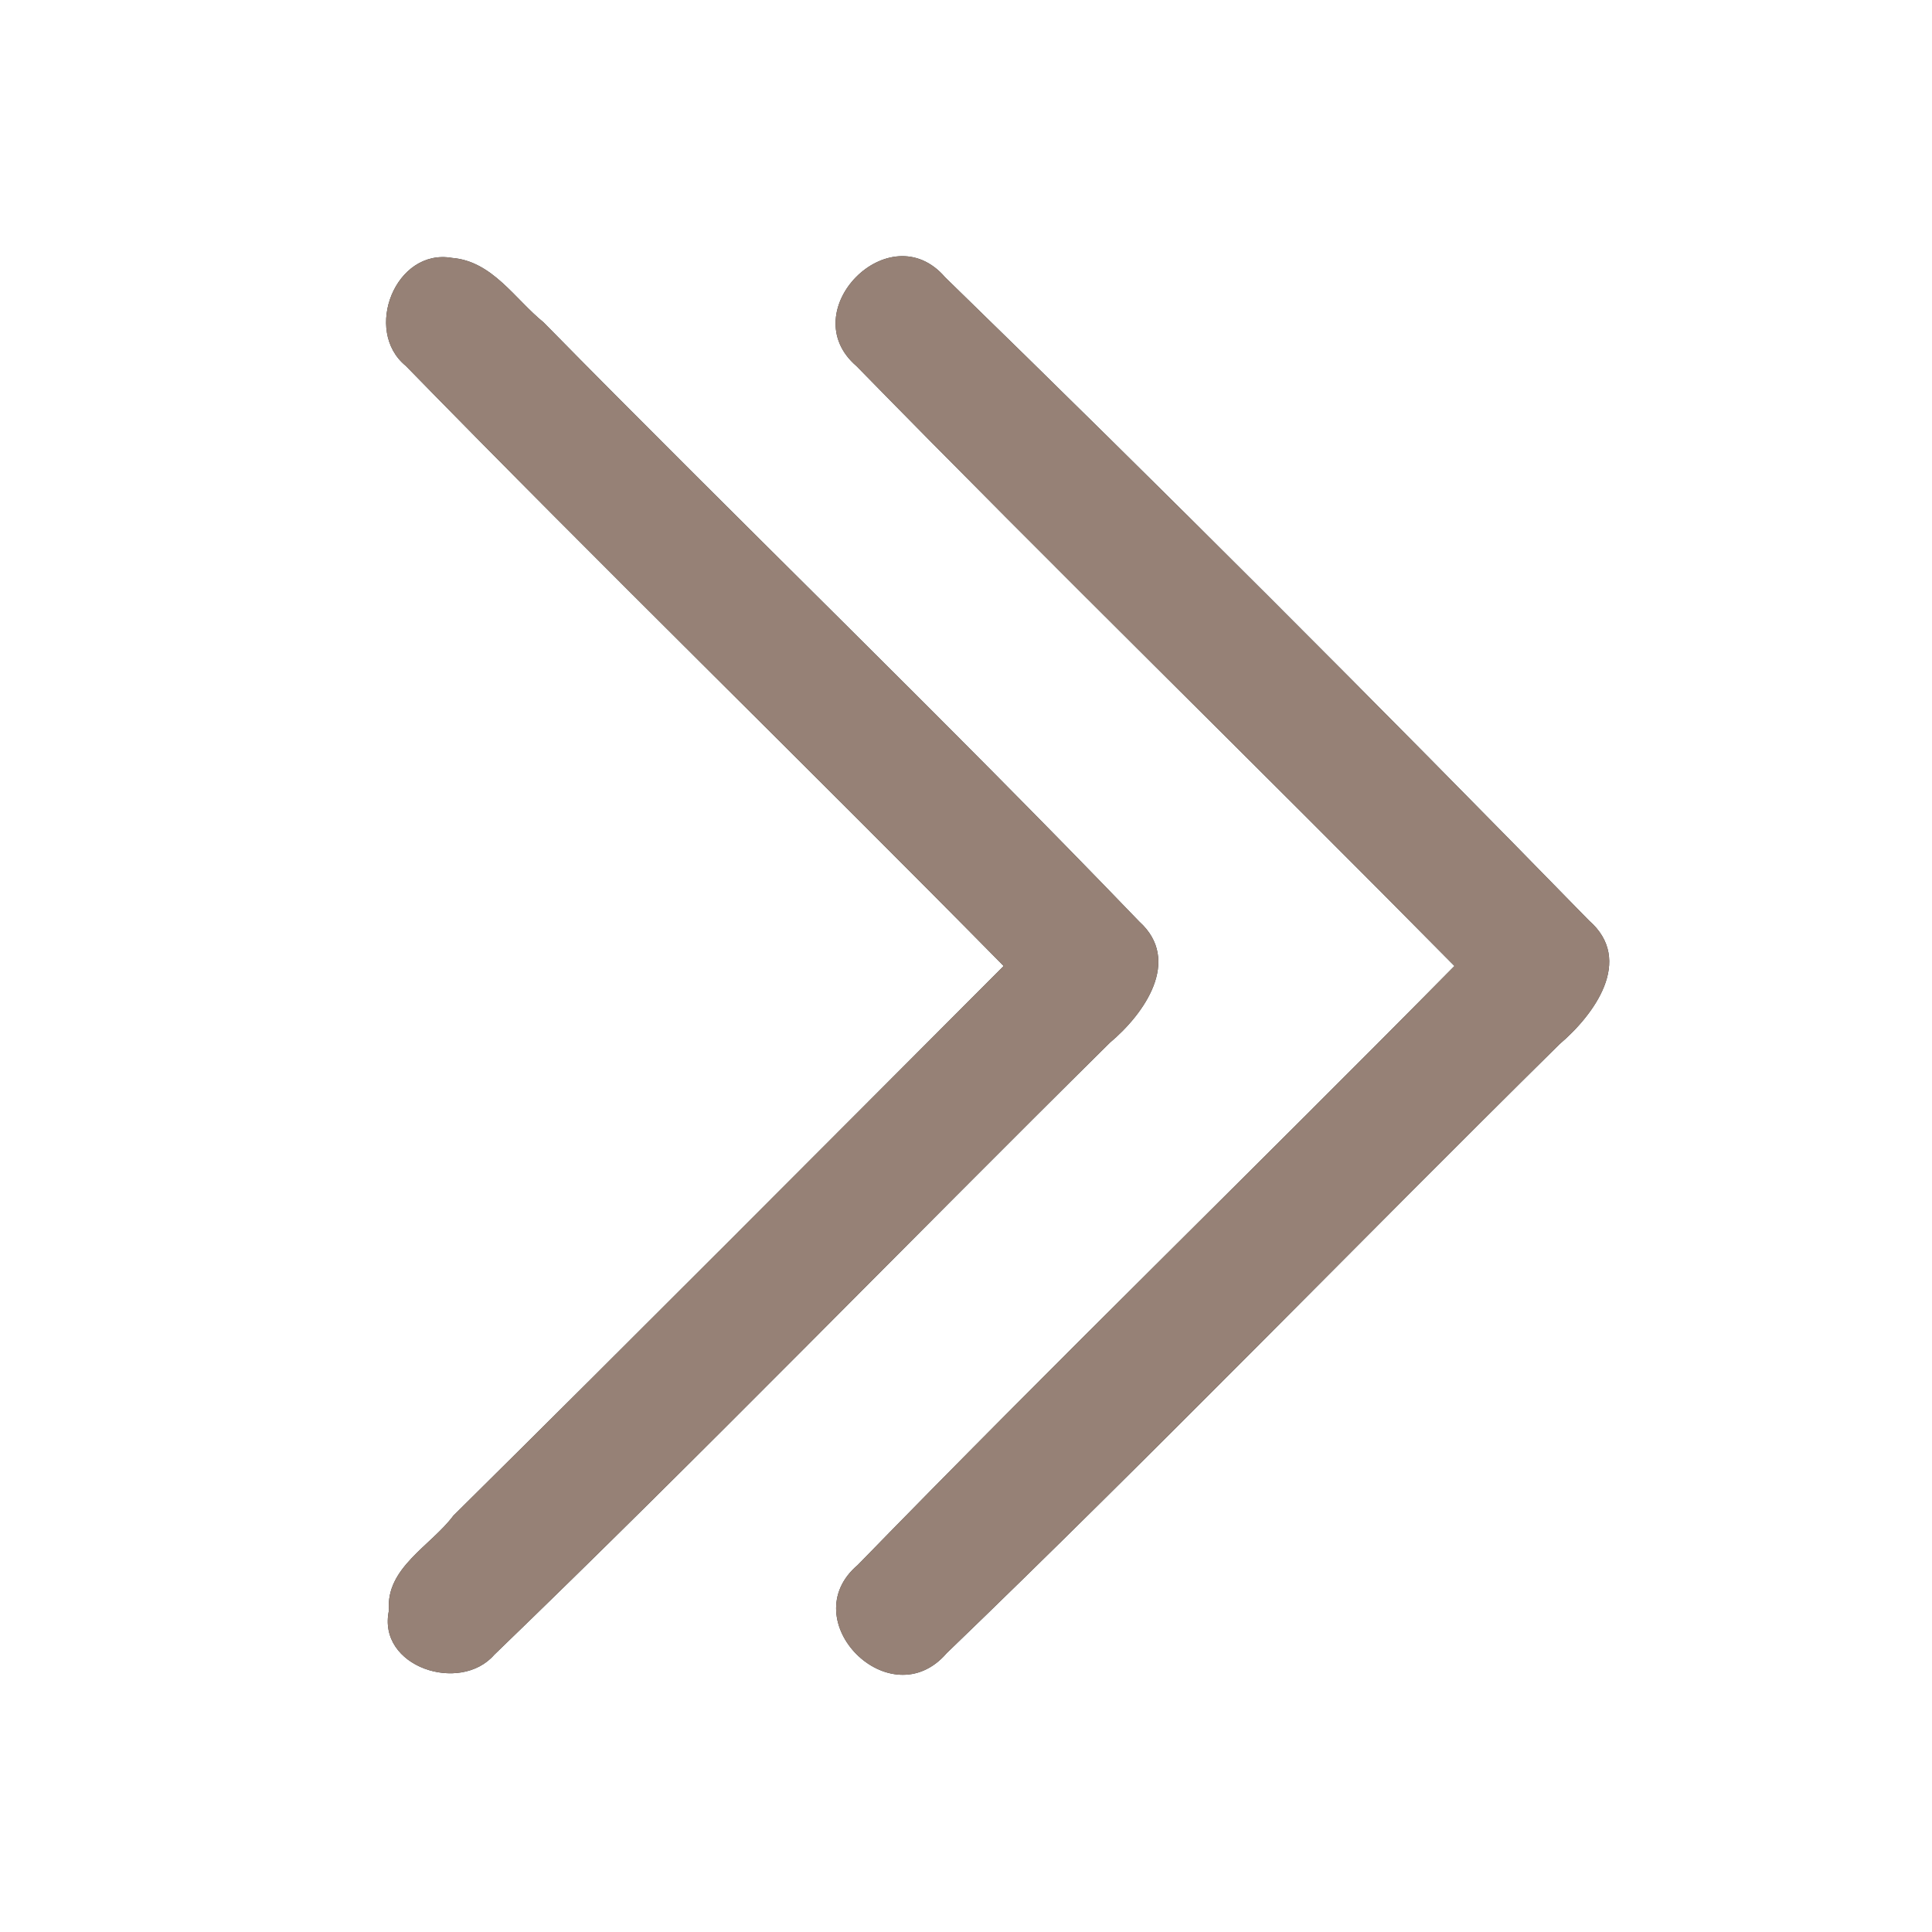 <?xml version="1.0" encoding="UTF-8" ?>
<!DOCTYPE svg PUBLIC "-//W3C//DTD SVG 1.1//EN" "http://www.w3.org/Graphics/SVG/1.1/DTD/svg11.dtd">
<svg width="60pt" height="60pt" viewBox="0 0 60 60" version="1.1" xmlns="http://www.w3.org/2000/svg">
<rect x="0" y="0" width="60" height="60" fill="#333333" stroke="none"/>
<g id="#ffffffff">
<path fill="#ffffff" opacity="1.00" d=" M 0.00 0.00 L 60.00 0.00 L 60.00 60.00 L 0.00 60.00 L 0.00 0.00 M 12.60 11.36 C 18.73 17.64 25.01 23.75 31.17 30.00 C 25.48 35.70 19.80 41.41 14.08 47.07 C 13.39 48.00 11.97 48.69 12.08 50.01 C 11.70 51.77 14.29 52.61 15.35 51.39 C 21.82 45.15 28.08 38.70 34.47 32.38 C 35.52 31.50 36.72 29.83 35.38 28.62 C 29.32 22.32 23.01 16.25 16.88 10.01 C 15.99 9.29 15.29 8.11 14.04 8.01 C 12.28 7.70 11.27 10.27 12.60 11.36 M 26.60 11.37 C 32.73 17.64 39.01 23.76 45.17 30.00 C 39.02 36.23 32.74 42.33 26.64 48.60 C 24.61 50.32 27.65 53.37 29.40 51.34 C 35.84 45.14 42.07 38.71 48.43 32.43 C 49.50 31.52 50.76 29.82 49.35 28.59 C 42.77 21.85 36.10 15.18 29.35 8.61 C 27.63 6.61 24.62 9.67 26.60 11.37 Z" />
</g>
<g id="#000000ff">
<path fill="#968176" opacity="1.00" d=" M 12.60 11.36 C 11.27 10.27 12.28 7.70 14.04 8.01 C 15.29 8.11 15.99 9.29 16.88 10.01 C 23.01 16.25 29.32 22.32 35.38 28.62 C 36.72 29.83 35.52 31.50 34.47 32.38 C 28.08 38.70 21.82 45.15 15.35 51.39 C 14.29 52.61 11.70 51.77 12.08 50.01 C 11.97 48.69 13.39 48.00 14.08 47.07 C 19.80 41.41 25.48 35.70 31.17 30.00 C 25.01 23.75 18.73 17.64 12.60 11.36 Z" />
<path fill="#968176" opacity="1.00" d=" M 26.60 11.37 C 24.62 9.67 27.63 6.61 29.35 8.61 C 36.10 15.18 42.77 21.85 49.35 28.59 C 50.76 29.82 49.50 31.52 48.43 32.43 C 42.07 38.71 35.84 45.14 29.40 51.34 C 27.65 53.37 24.61 50.32 26.64 48.60 C 32.74 42.33 39.02 36.23 45.17 30.00 C 39.01 23.76 32.73 17.64 26.60 11.37 Z" />
</g>
</svg>
